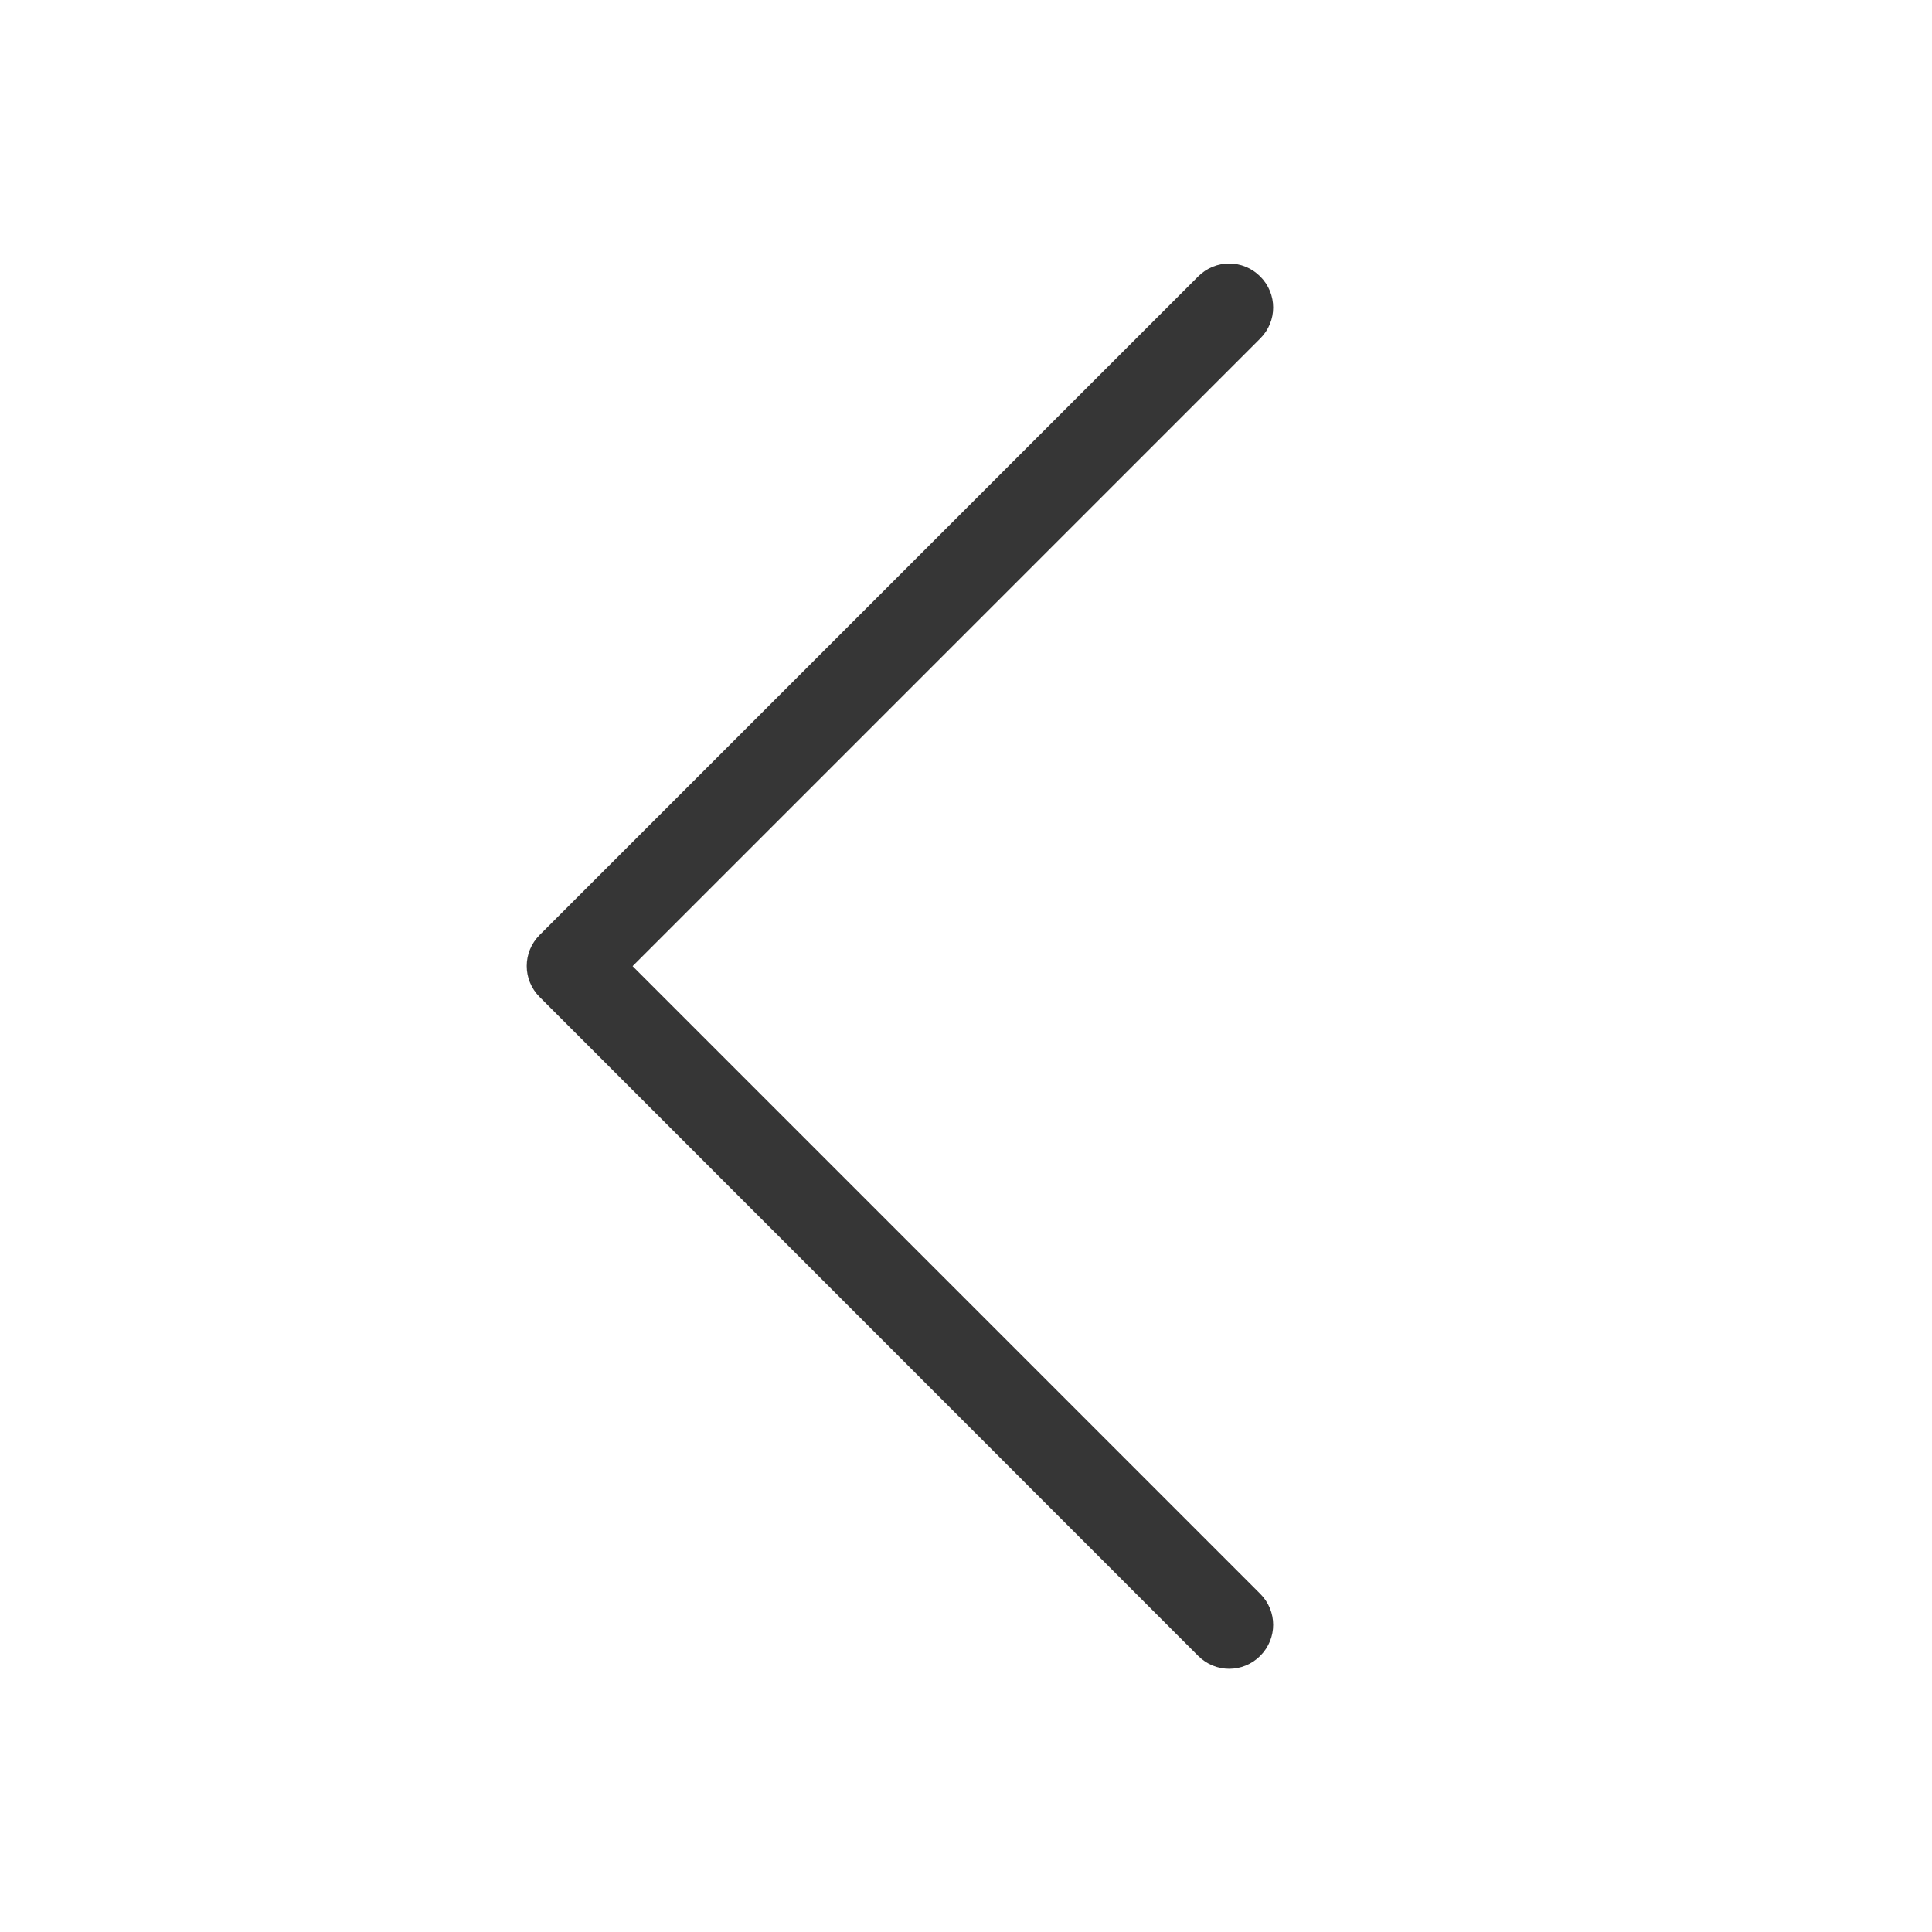 <?xml version="1.0" encoding="UTF-8" standalone="no"?>
<!-- Created with Inkscape (http://www.inkscape.org/) -->

<svg
   width="22"
   height="22"
   viewBox="0 0 5.821 5.821"
   version="1.1"
   id="svg11945"
   inkscape:version="1.1.1 (3bf5ae0d25, 2021-09-20, custom)"
   sodipodi:docname="go-previous.svg"
   xmlns:inkscape="http://www.inkscape.org/namespaces/inkscape"
   xmlns:sodipodi="http://sodipodi.sourceforge.net/DTD/sodipodi-0.dtd"
   xmlns="http://www.w3.org/2000/svg"
   xmlns:svg="http://www.w3.org/2000/svg">
  <sodipodi:namedview
     id="namedview11947"
     pagecolor="#ffffff"
     bordercolor="#666666"
     borderopacity="1.0"
     inkscape:pageshadow="2"
     inkscape:pageopacity="0.0"
     inkscape:pagecheckerboard="0"
     inkscape:document-units="px"
     showgrid="false"
     units="in"
     inkscape:zoom="10.984375"
     inkscape:cx="-2.0483642"
     inkscape:cy="6.0995733"
     inkscape:window-width="1920"
     inkscape:window-height="1006"
     inkscape:window-x="0"
     inkscape:window-y="0"
     inkscape:window-maximized="1"
     inkscape:current-layer="svg11945"
     showguides="true"
     width="22px" />
  <defs
     id="defs11942" />
  <path
     id="rect923"
     style="fill:#363636;fill-opacity:1;stroke-width:1.323;stroke-linecap:round;stroke-linejoin:round"
     d="m 1.626,3.004 c -0.052,-0.052 -0.052,-0.135 0,-0.187 0.002,-0.002 0.003,-0.004 0.005,-0.005 l 1.979,-1.979 c 0.052,-0.052 0.135,-0.052 0.187,-7e-8 0.052,0.052 0.052,0.135 -10e-8,0.187 l -1.891,1.891 1.891,1.891 c 0.052,0.052 0.052,0.135 0,0.187 -0.052,0.052 -0.135,0.052 -0.187,-1e-7 z"
     sodipodi:nodetypes="sscsscccscs" />
</svg>
